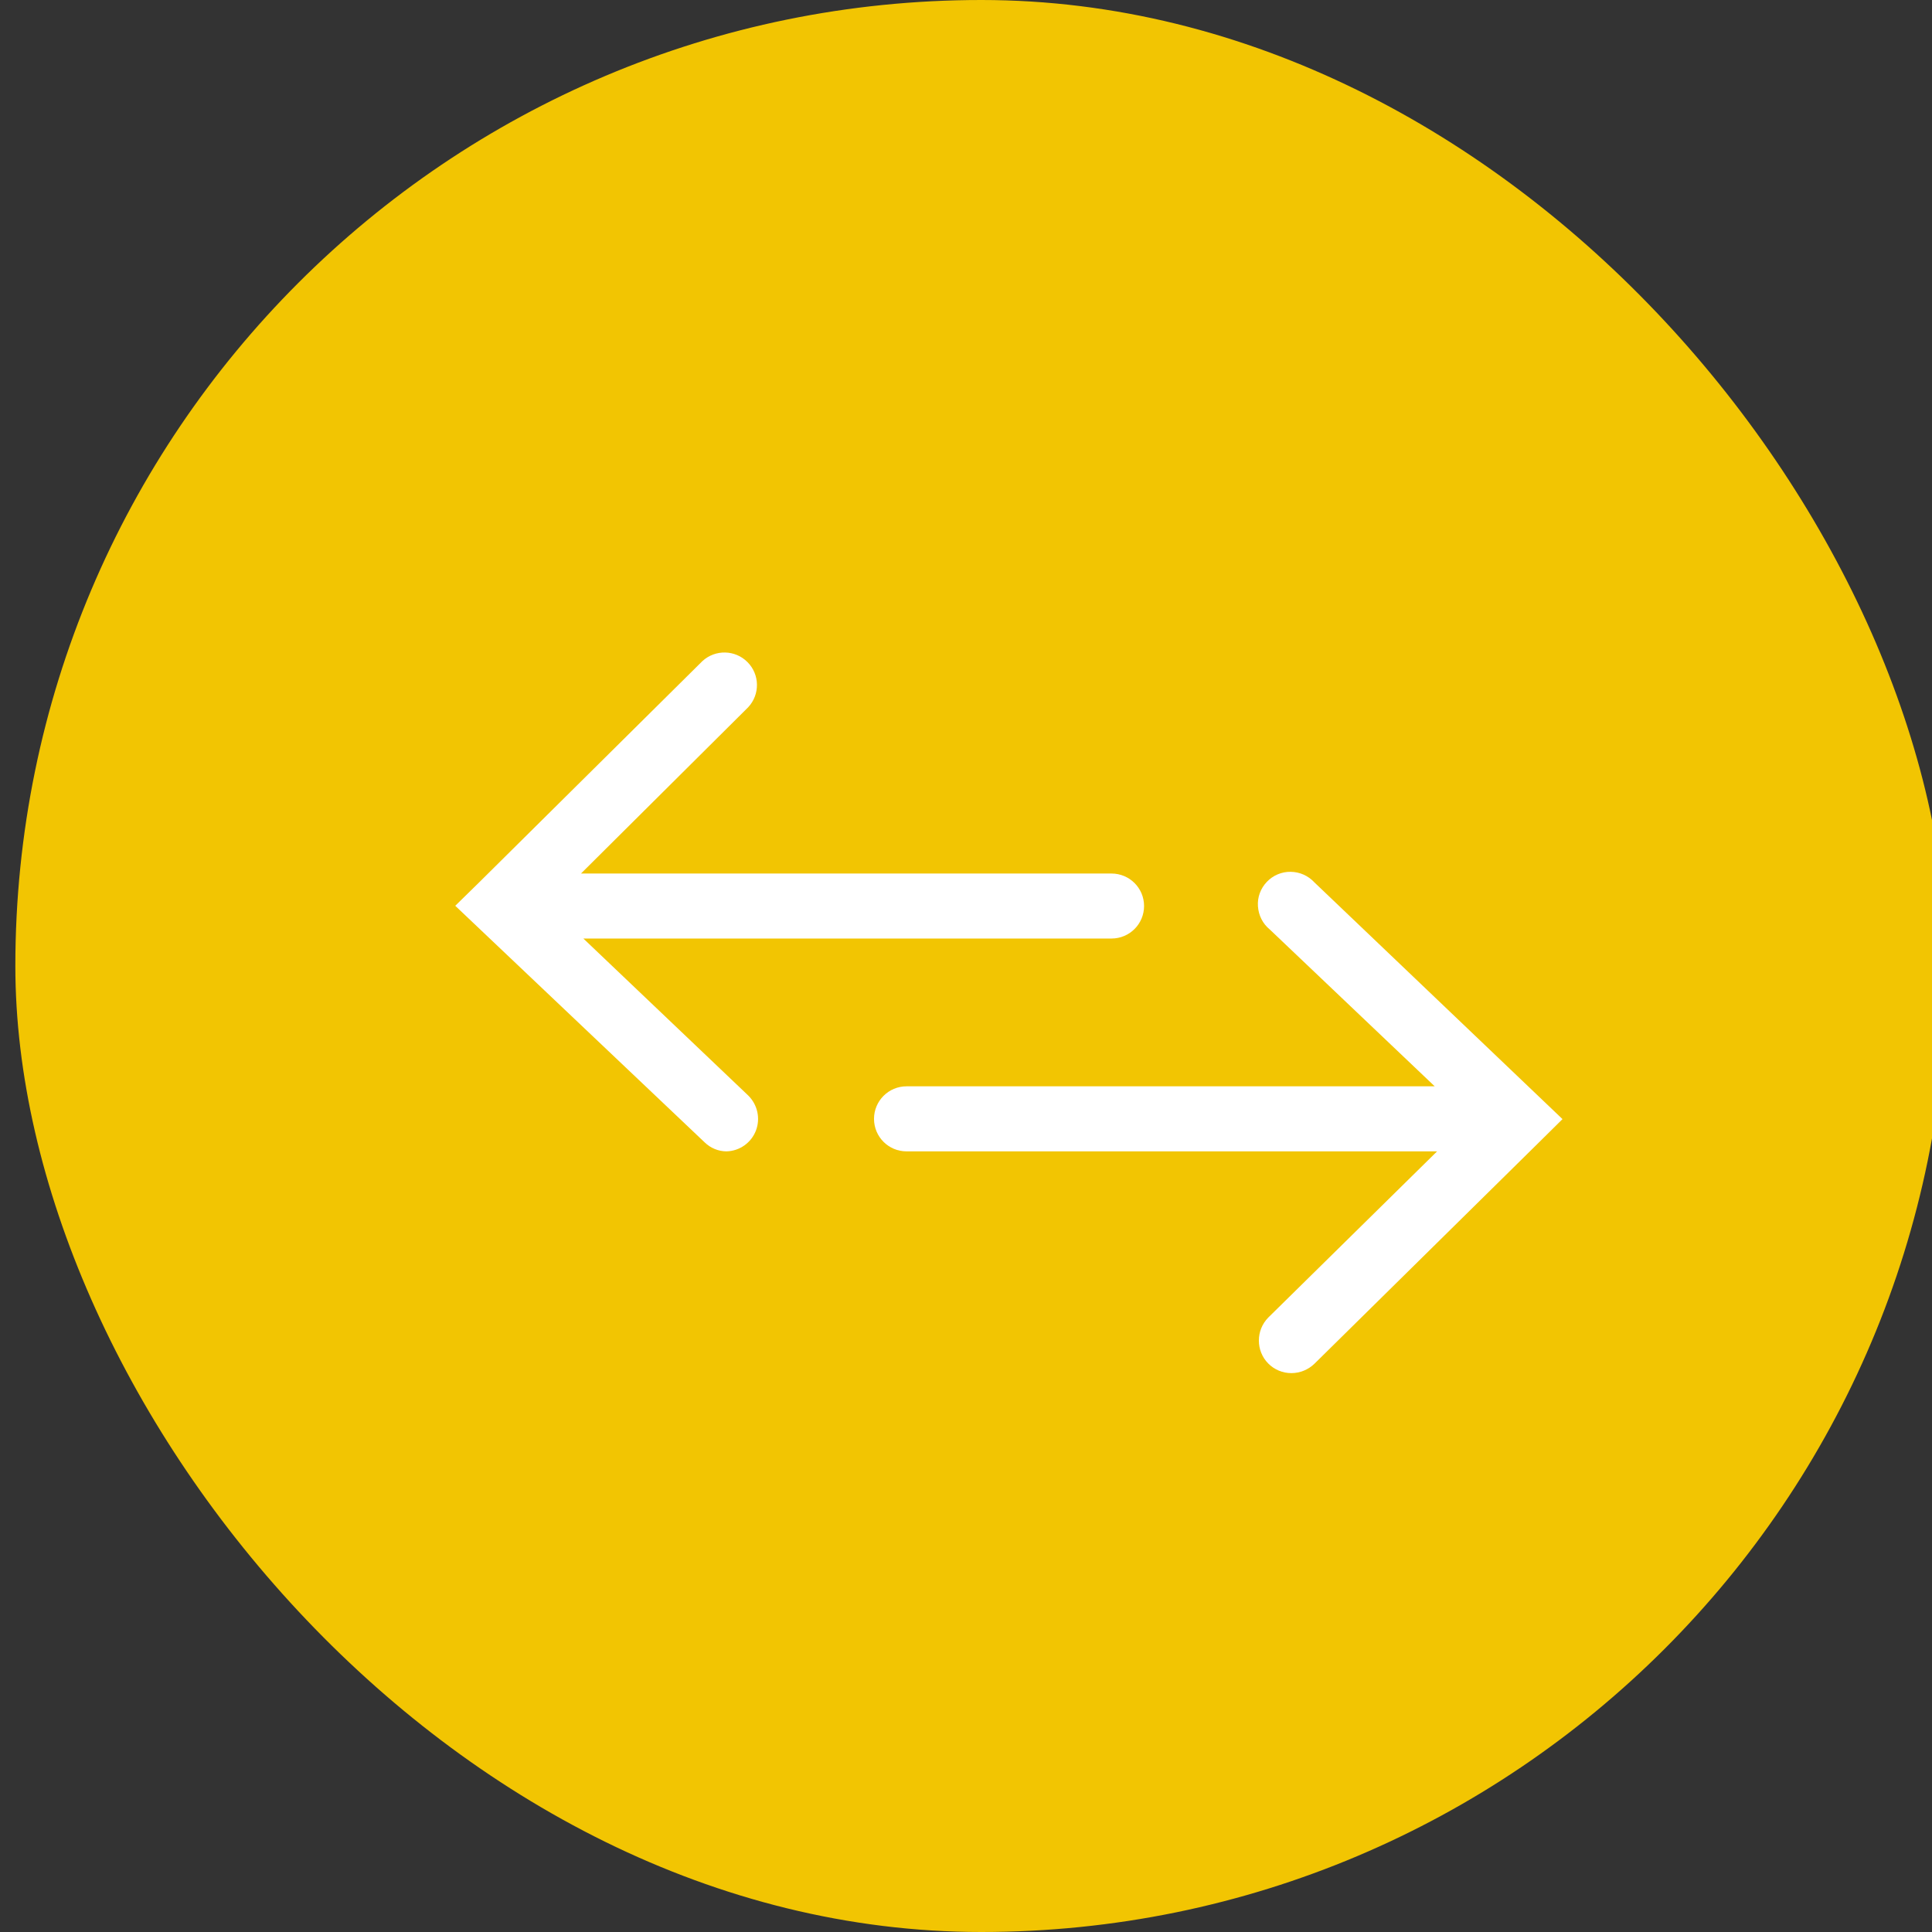 <?xml version="1.0" encoding="UTF-8"?>
<svg width="36px" height="36px" viewBox="0 0 36 36" version="1.1" xmlns="http://www.w3.org/2000/svg" xmlns:xlink="http://www.w3.org/1999/xlink">
    <rect x="0" y="0" width="36" height="36" fill="#333333" stroke="none"/>
    <!-- Generator: Sketch 59 (86127) - https://sketch.com -->
    <title>ic/arrows-circle-yellow</title>
    <desc>Created with Sketch.</desc>
    <g id="Element-Sheet" stroke="none" stroke-width="1" fill="none" fill-rule="evenodd">
        <g id="Tablet" transform="translate(-187, -632)">
            <g id="ic/arrows-circle-yellow" transform="translate(187.286, 632)">
                <rect id="ic/arrows-circle" fill="#F2C502" x="0" y="0" width="36" height="36" rx="18"></rect>
                <g id="ic/conversion" transform="translate(8, 12)" fill="#FFFFFF">
                    <g>
                        <path d="M4.846,9.288 C4.955,9.393 5.099,9.453 5.25,9.454 C5.495,9.448 5.711,9.295 5.799,9.068 C5.887,8.84 5.829,8.582 5.654,8.411 L2.584,5.488 L12.426,5.488 C12.761,5.488 13.032,5.217 13.032,4.882 C13.032,4.548 12.761,4.277 12.426,4.277 L2.54,4.277 L5.654,1.18 C5.878,0.942 5.873,0.569 5.643,0.338 C5.414,0.106 5.042,0.098 4.802,0.319 L0.642,4.442 L0.197,4.878 L4.846,9.288 Z" id="Fill-1"></path>
                        <path d="M18.448,8.242 L8.606,8.242 C8.271,8.242 8,8.514 8,8.848 C8,9.183 8.271,9.454 8.606,9.454 L18.492,9.454 L15.346,12.551 C15.113,12.789 15.113,13.171 15.346,13.407 C15.46,13.522 15.616,13.587 15.778,13.586 C15.938,13.586 16.092,13.522 16.206,13.412 L20.389,9.288 L20.829,8.853 L16.206,4.442 C16.092,4.318 15.933,4.247 15.764,4.245 C15.597,4.242 15.434,4.311 15.319,4.433 C15.202,4.556 15.142,4.72 15.154,4.887 C15.165,5.056 15.243,5.212 15.374,5.319 L18.448,8.242 Z" id="Fill-2"></path>
                    </g>
                </g>
            </g>
        </g>
    </g>
</svg>